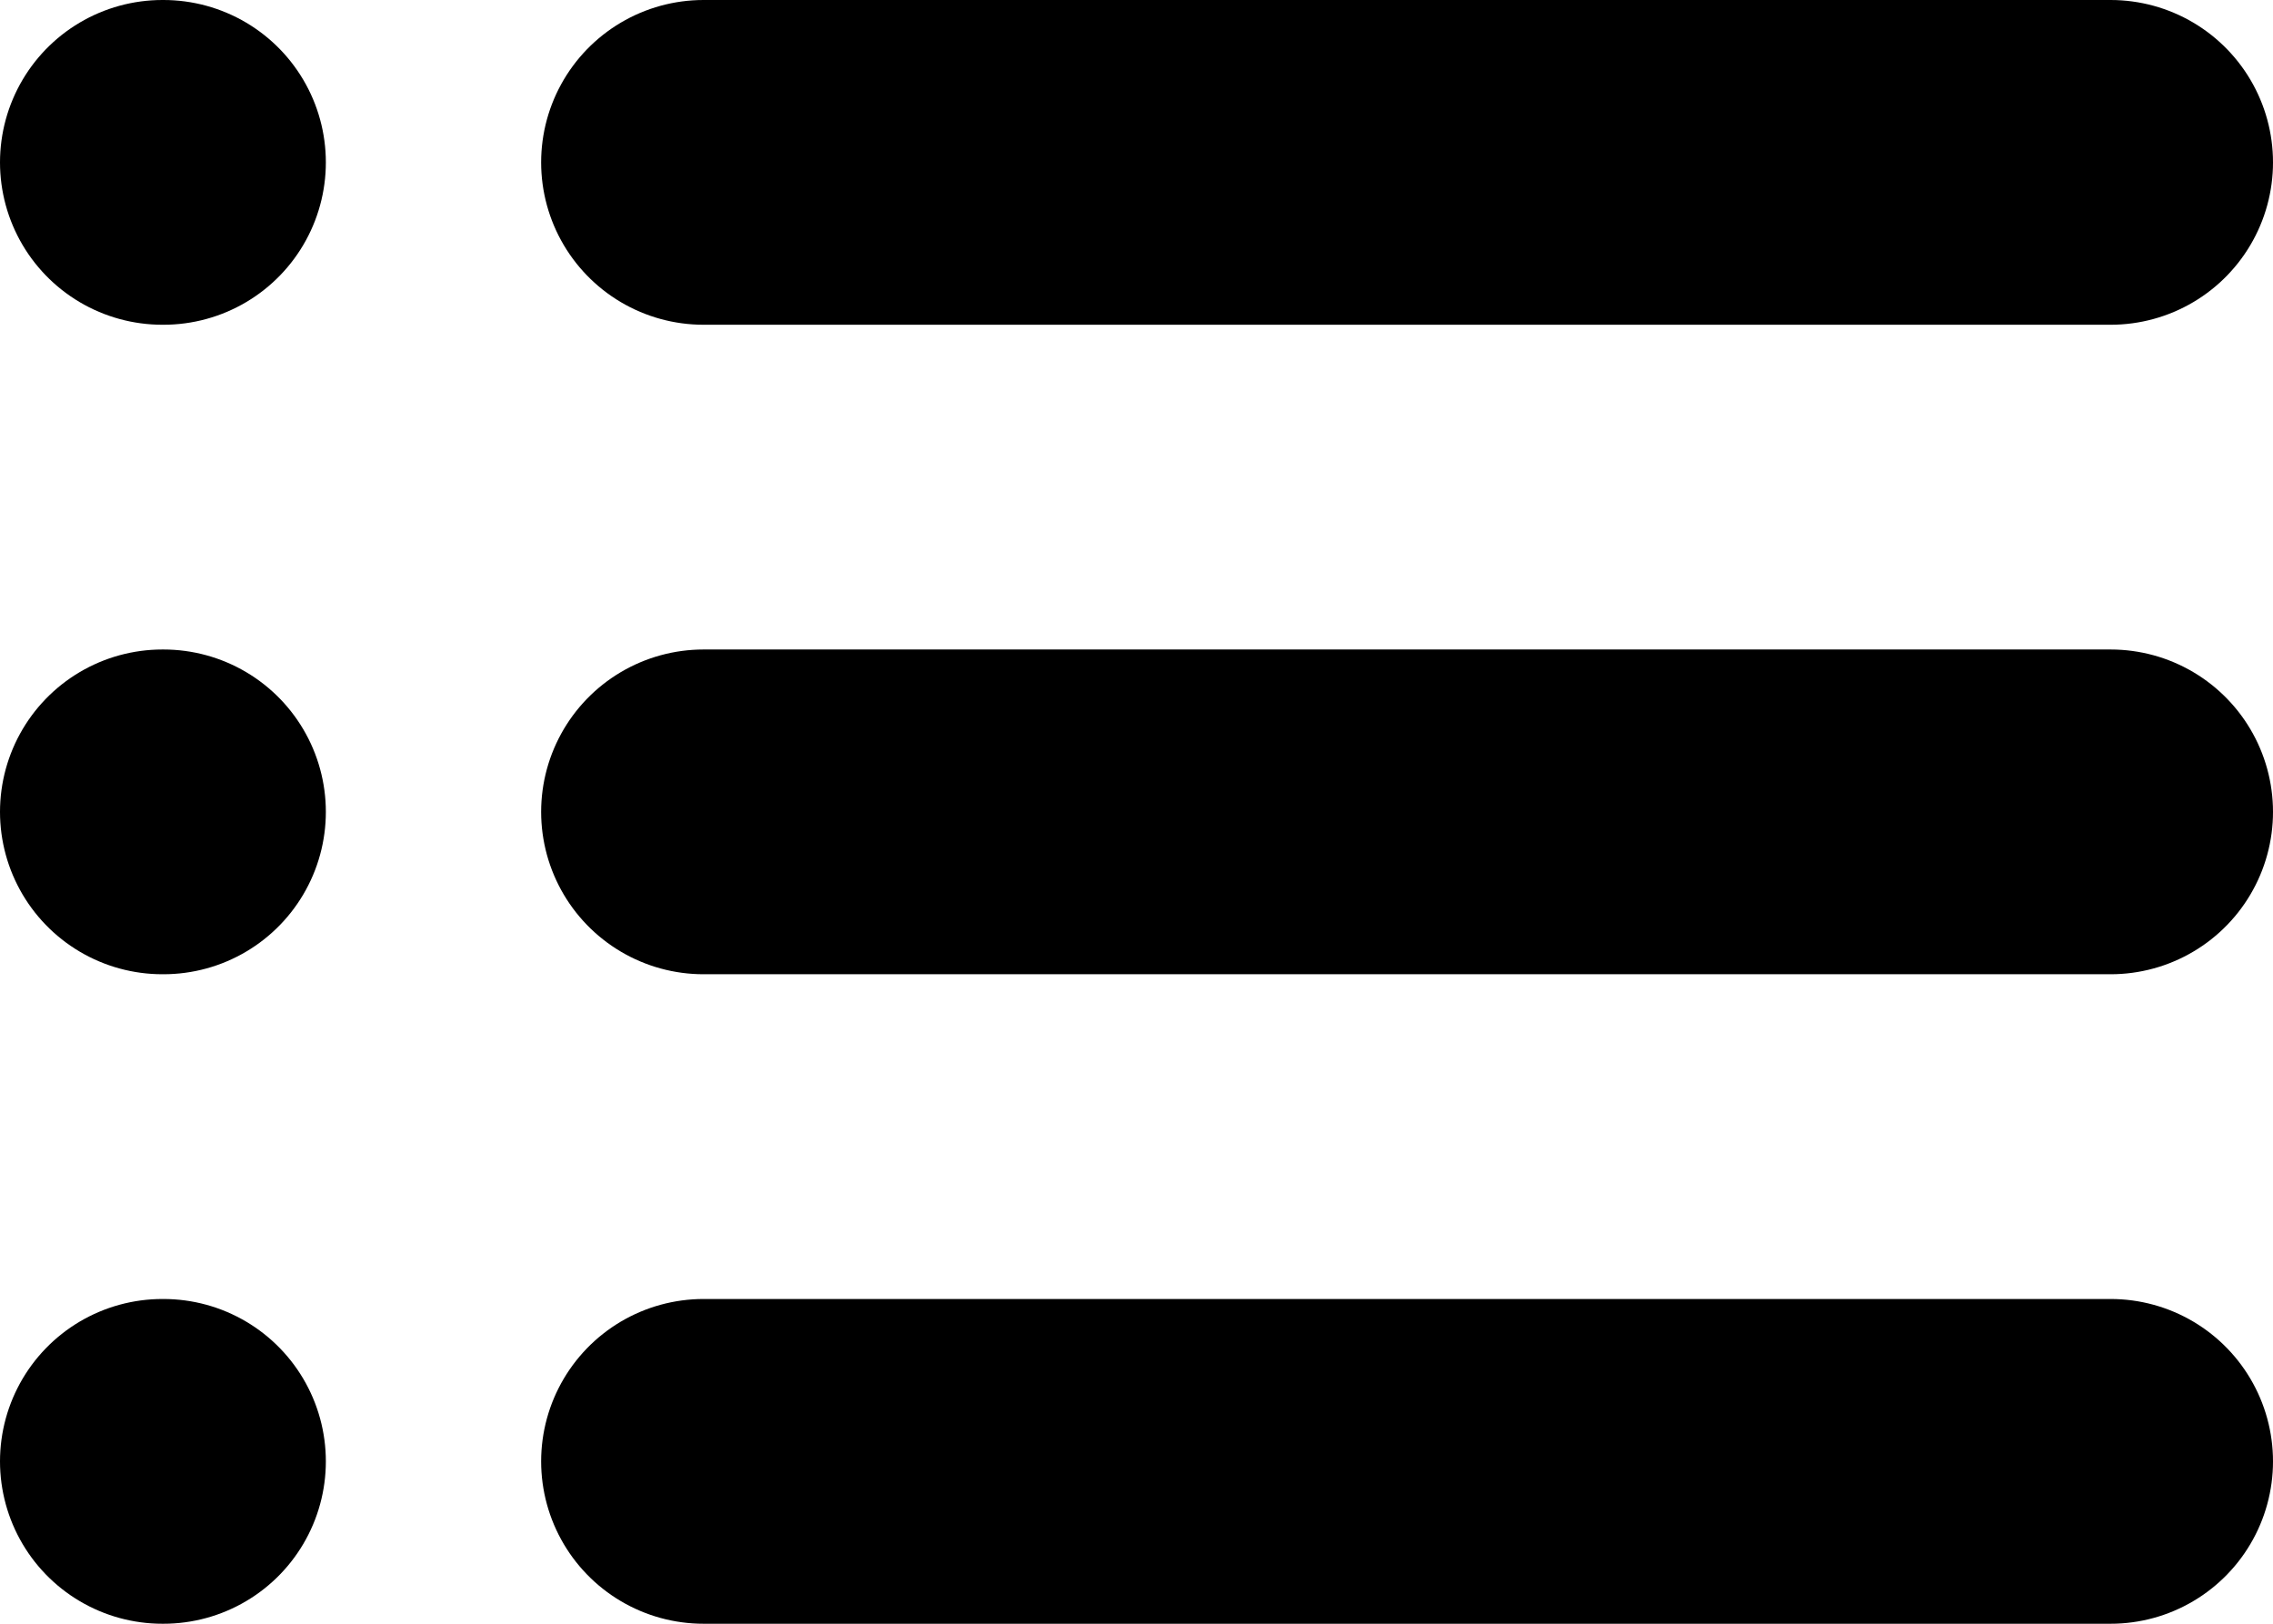 <svg width="100%" height="100%" viewBox="0 0 14 10" fill="none" xmlns="http://www.w3.org/2000/svg">
<path d="M4.333 1H13M4.333 5H13M4.333 9H13M1 1H1.007M1 5H1.007M1 9H1.007" stroke="currentColor" stroke-width="2" stroke-linecap="round" stroke-linejoin="round"/>
</svg>
